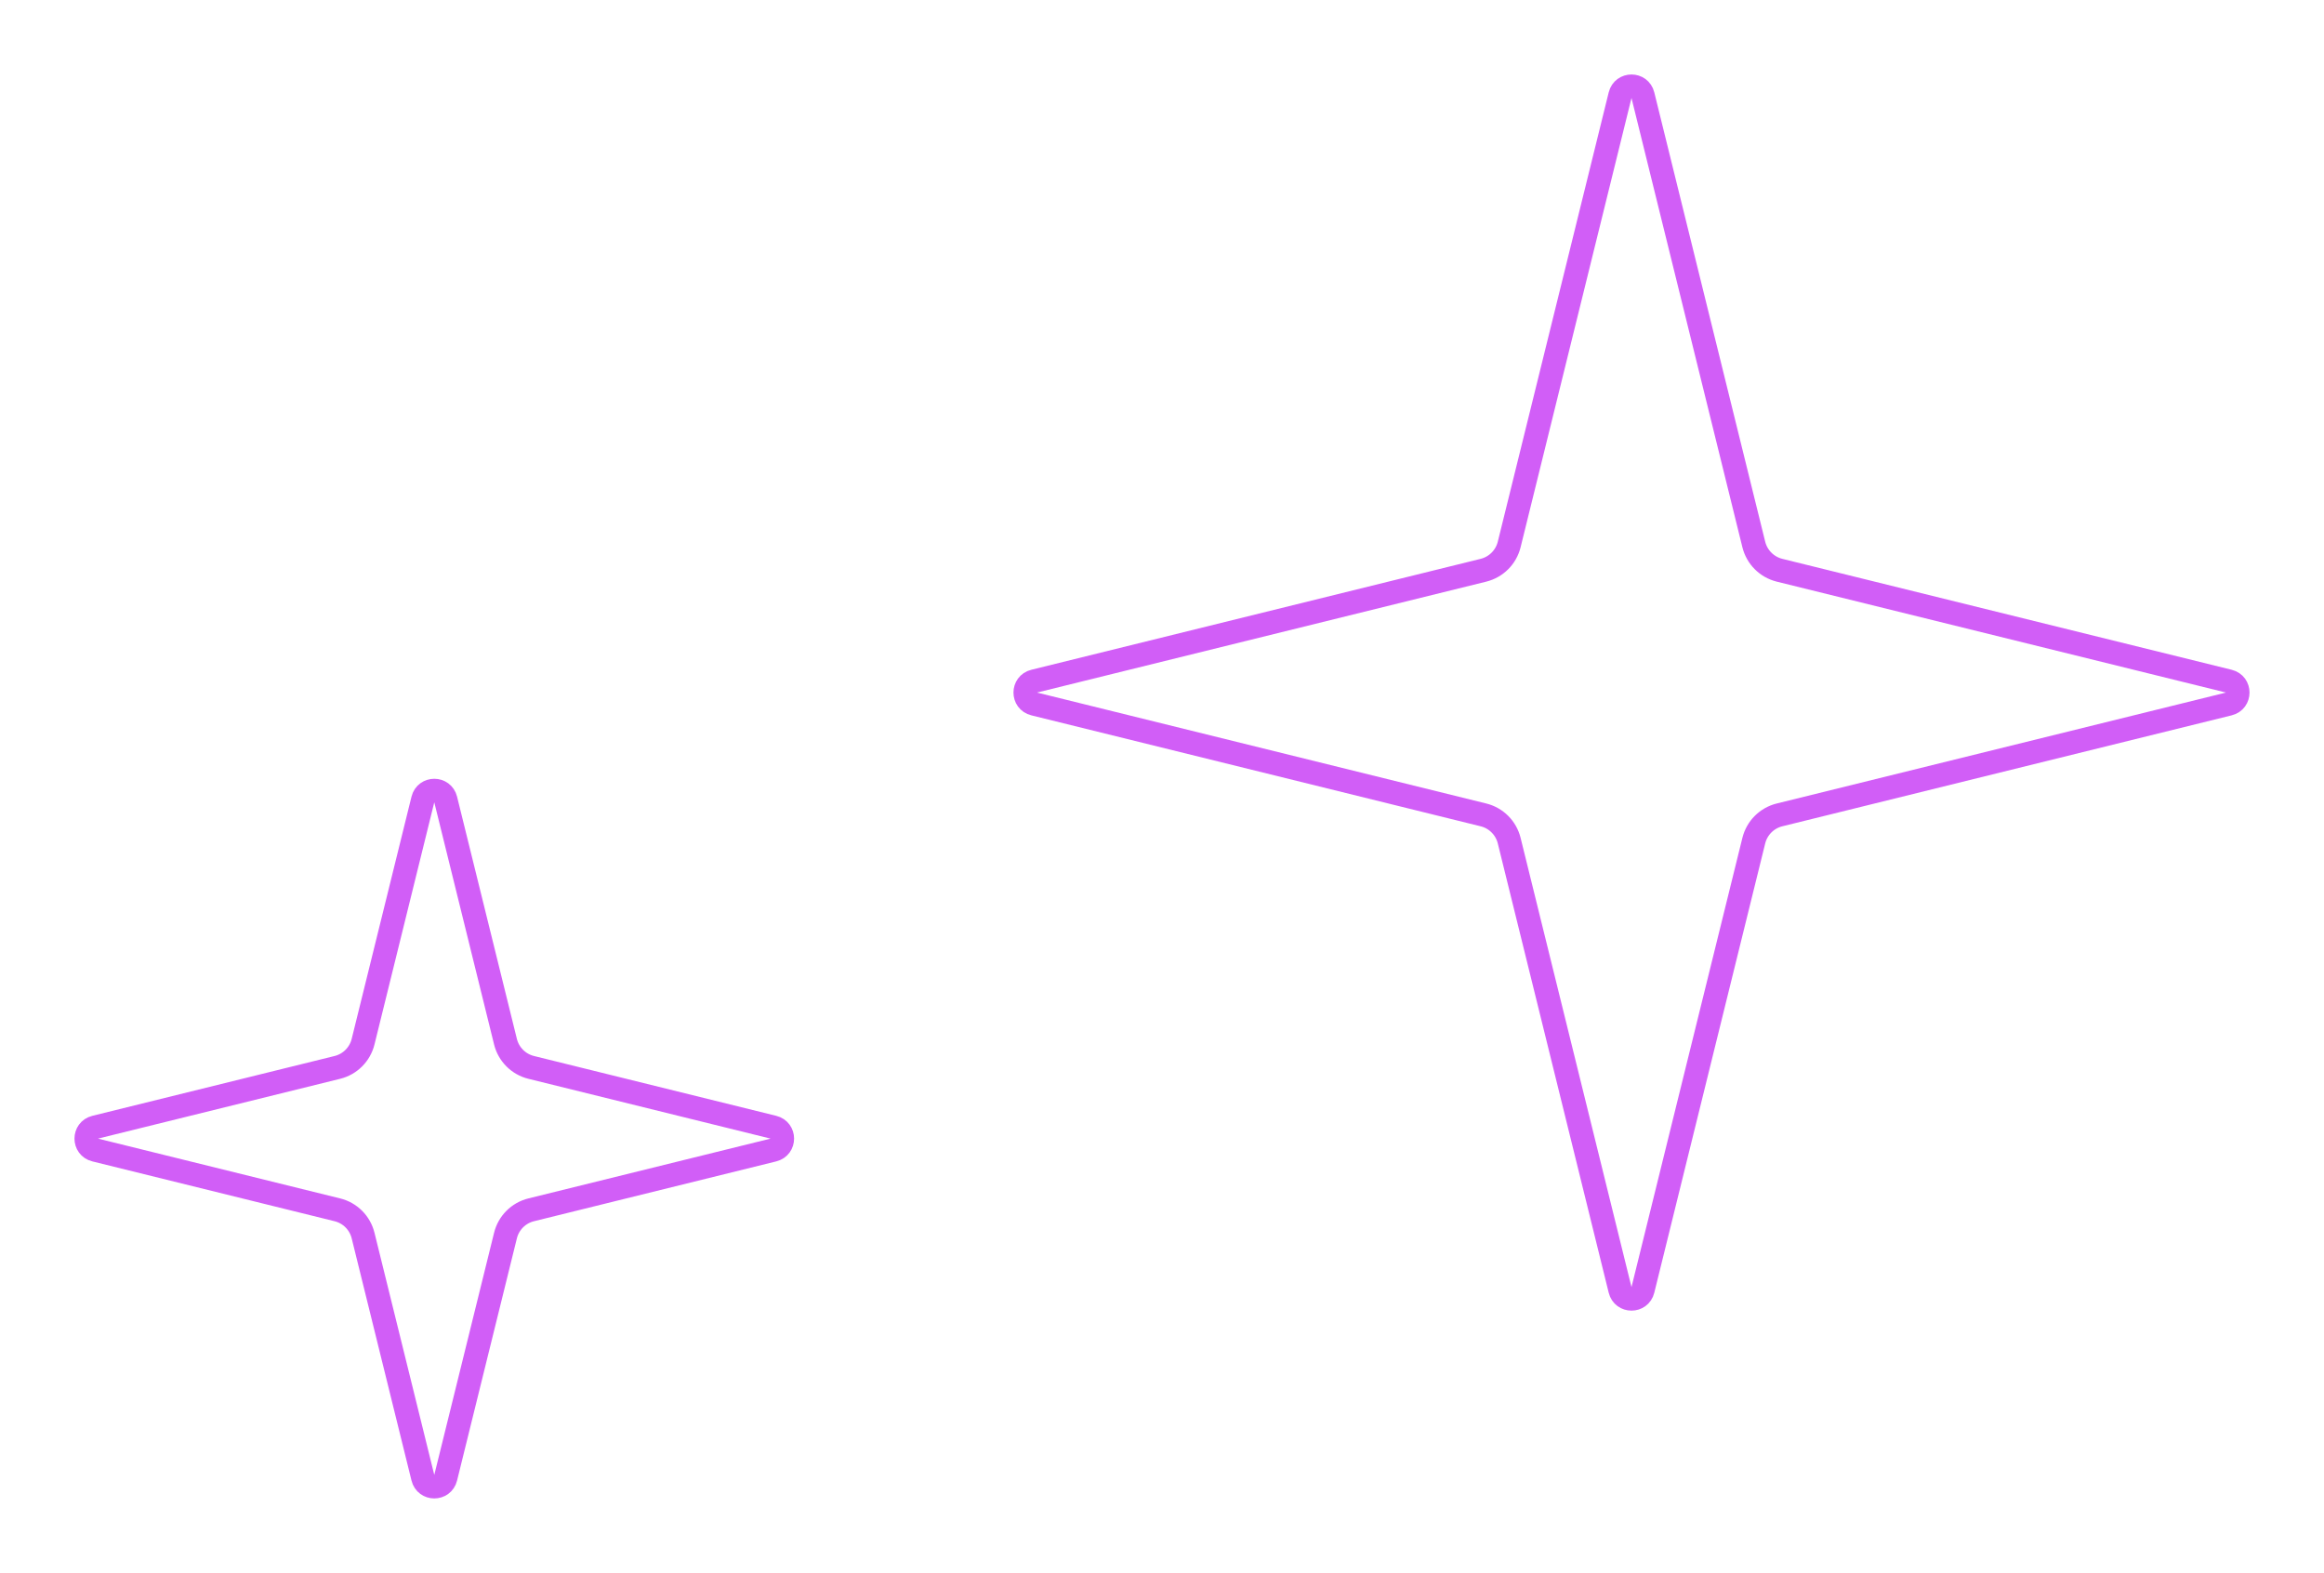 <svg width="99" height="67" viewBox="0 0 99 67" fill="none" xmlns="http://www.w3.org/2000/svg">
<path d="M18.015 34.053C18.14 33.546 18.86 33.546 18.985 34.053L21.533 44.371C21.666 44.911 22.088 45.334 22.629 45.467L32.947 48.015C33.454 48.14 33.454 48.86 32.947 48.985L22.629 51.533C22.088 51.666 21.666 52.089 21.533 52.629L18.985 62.947C18.86 63.454 18.14 63.454 18.015 62.947L15.467 52.629C15.334 52.089 14.912 51.666 14.371 51.533L4.053 48.985C3.546 48.86 3.546 48.14 4.053 48.015L14.371 45.467C14.912 45.334 15.334 44.911 15.467 44.371L18.015 34.053Z" stroke="#D15EF7"/>
<path d="M69.015 4.053C69.14 3.546 69.86 3.546 69.985 4.053L74.71 23.193C74.844 23.734 75.266 24.156 75.807 24.29L94.948 29.015C95.454 29.14 95.454 29.86 94.948 29.985L75.807 34.711C75.266 34.844 74.844 35.266 74.71 35.807L69.985 54.947C69.86 55.454 69.14 55.454 69.015 54.947L64.29 35.807C64.156 35.266 63.734 34.844 63.193 34.711L44.053 29.985C43.546 29.86 43.546 29.14 44.053 29.015L63.193 24.29C63.734 24.156 64.156 23.734 64.29 23.193L69.015 4.053Z" stroke="#D15EF7"/>
</svg>
